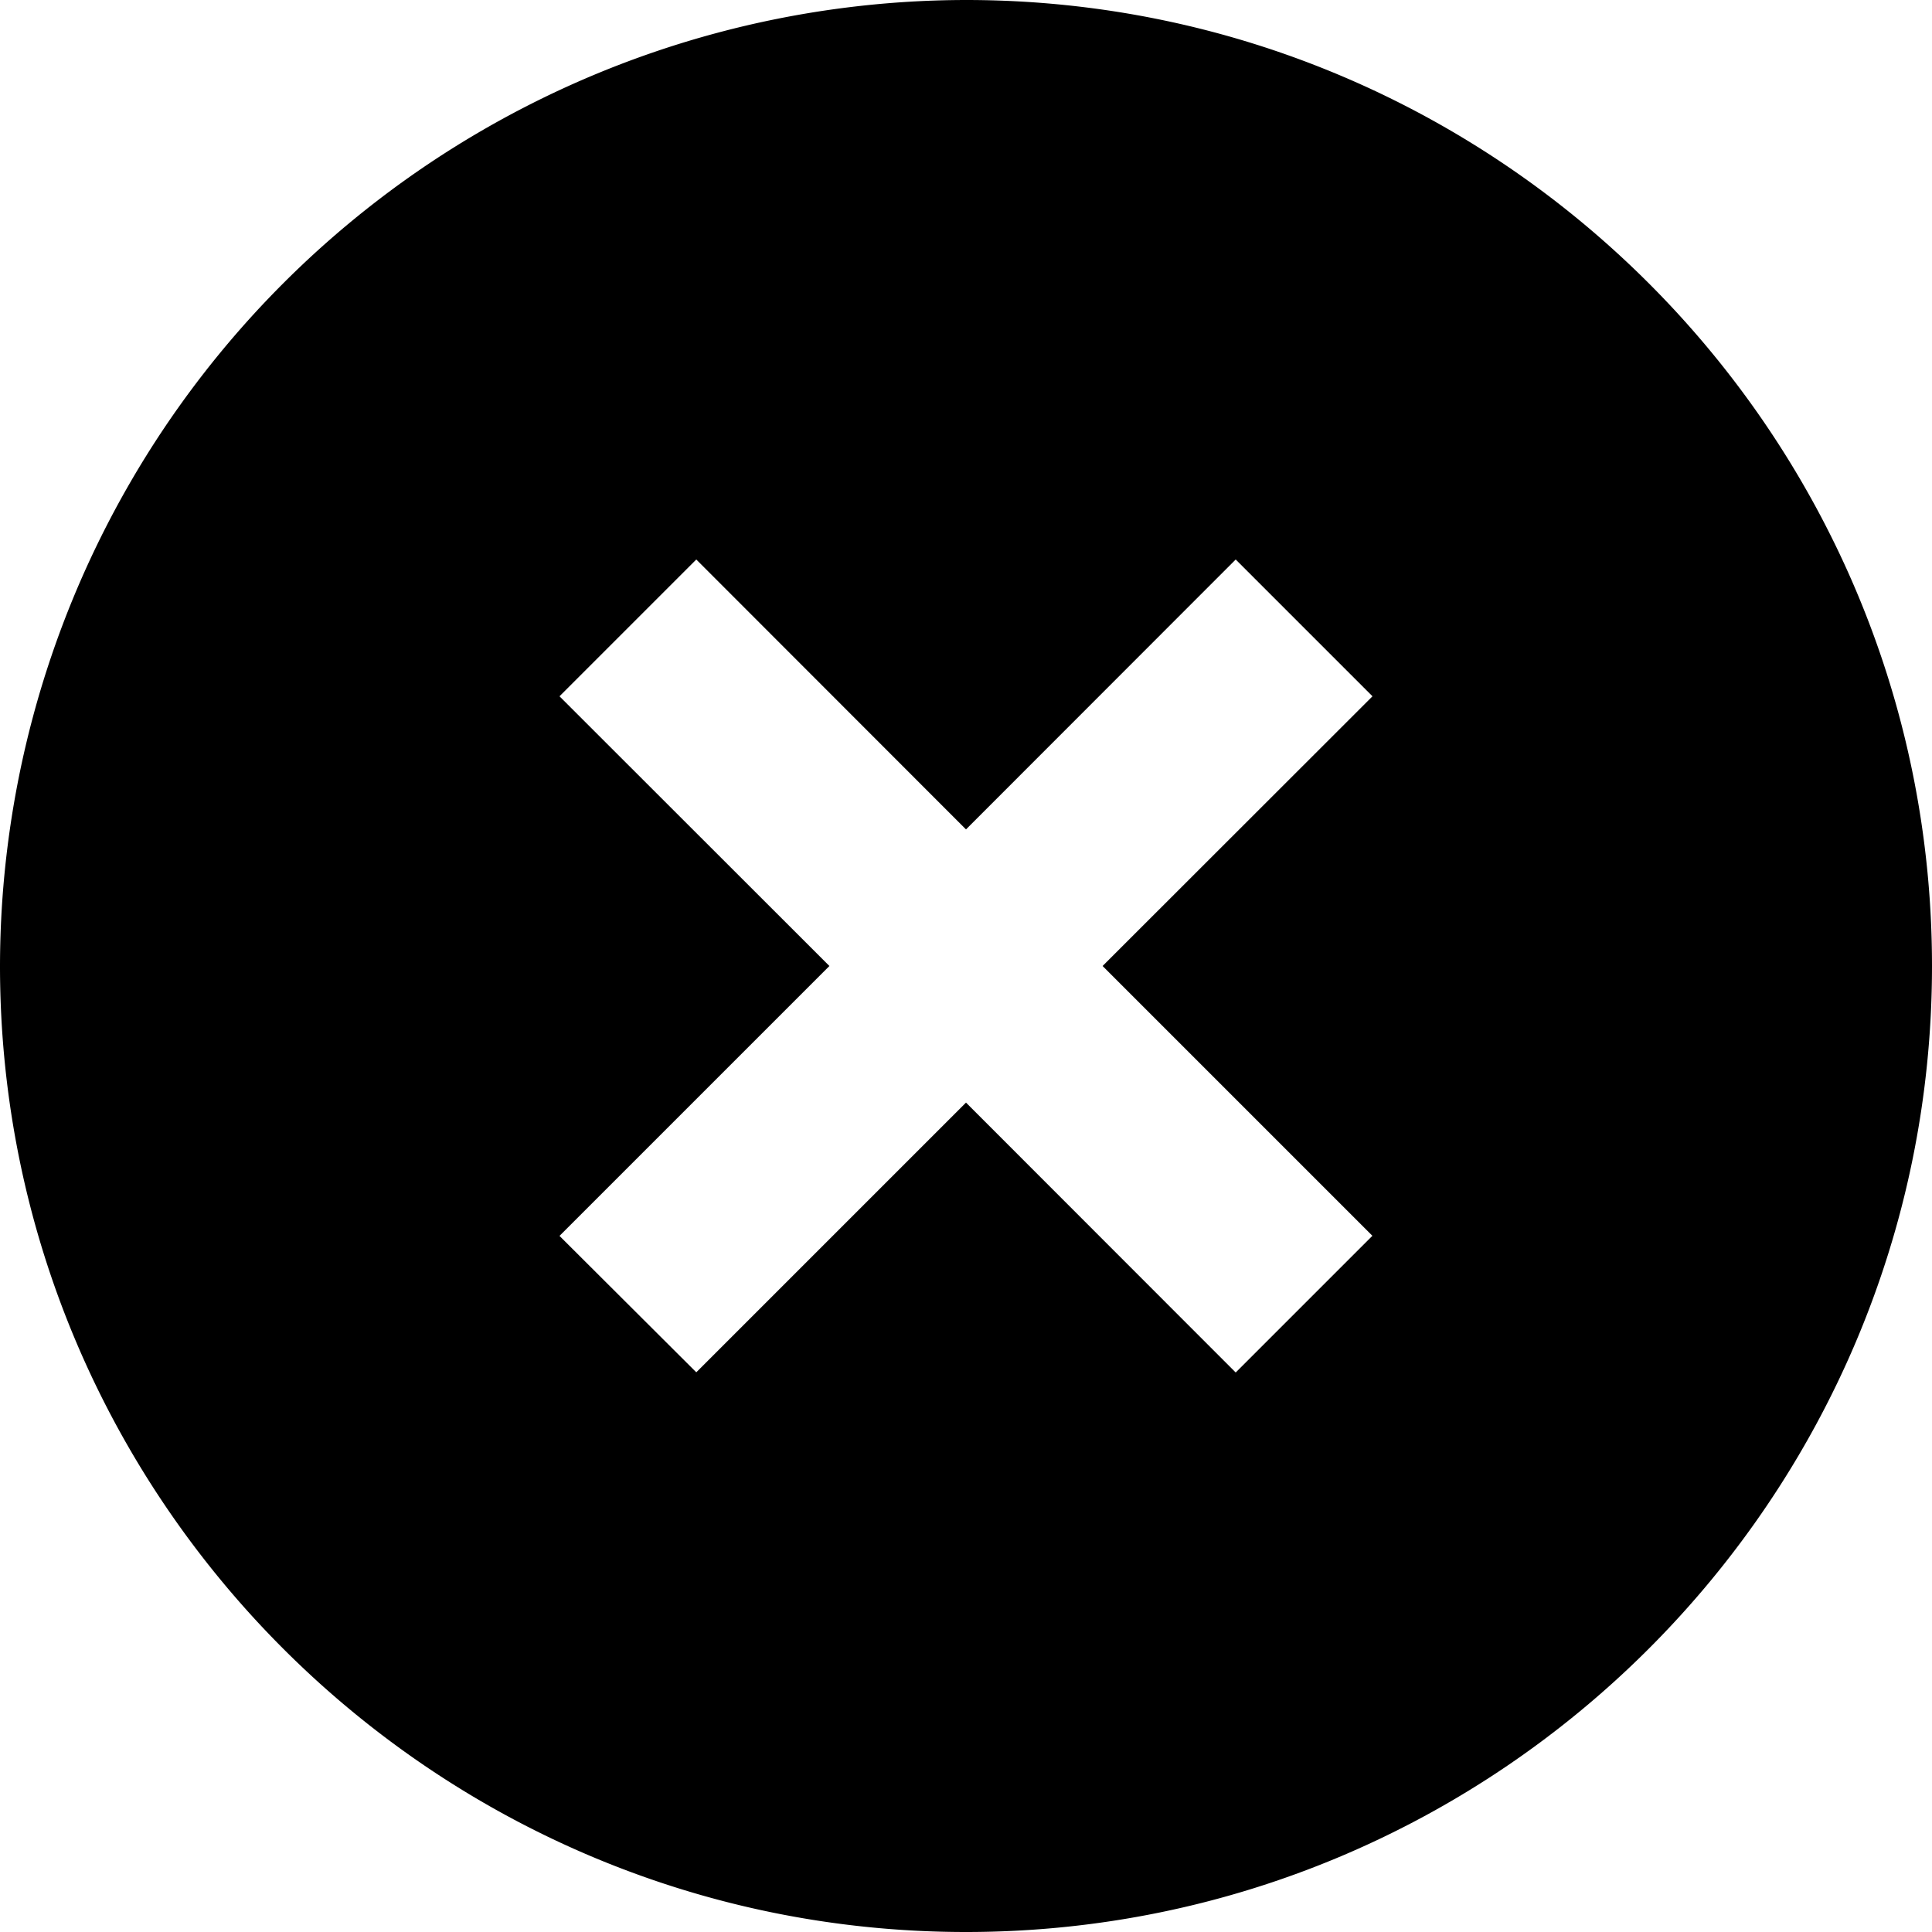<svg width="1000" height="1000" viewBox="0 0 1000 1000" xmlns="http://www.w3.org/2000/svg"><path d="M500 0A500.6 500.6 0 0 0 0 500c0 275.7 224.3 500 500 500s500-224.3 500-500S775.7 0 500 0zm210.4 639.6l-70.8 70.8L500 570.7 360.4 710.3l-70.8-70.6L429.3 500 289.6 360.4l70.8-70.8L500 429.3l139.6-139.7 70.8 70.8L570.7 500l139.6 139.6z"/></svg>